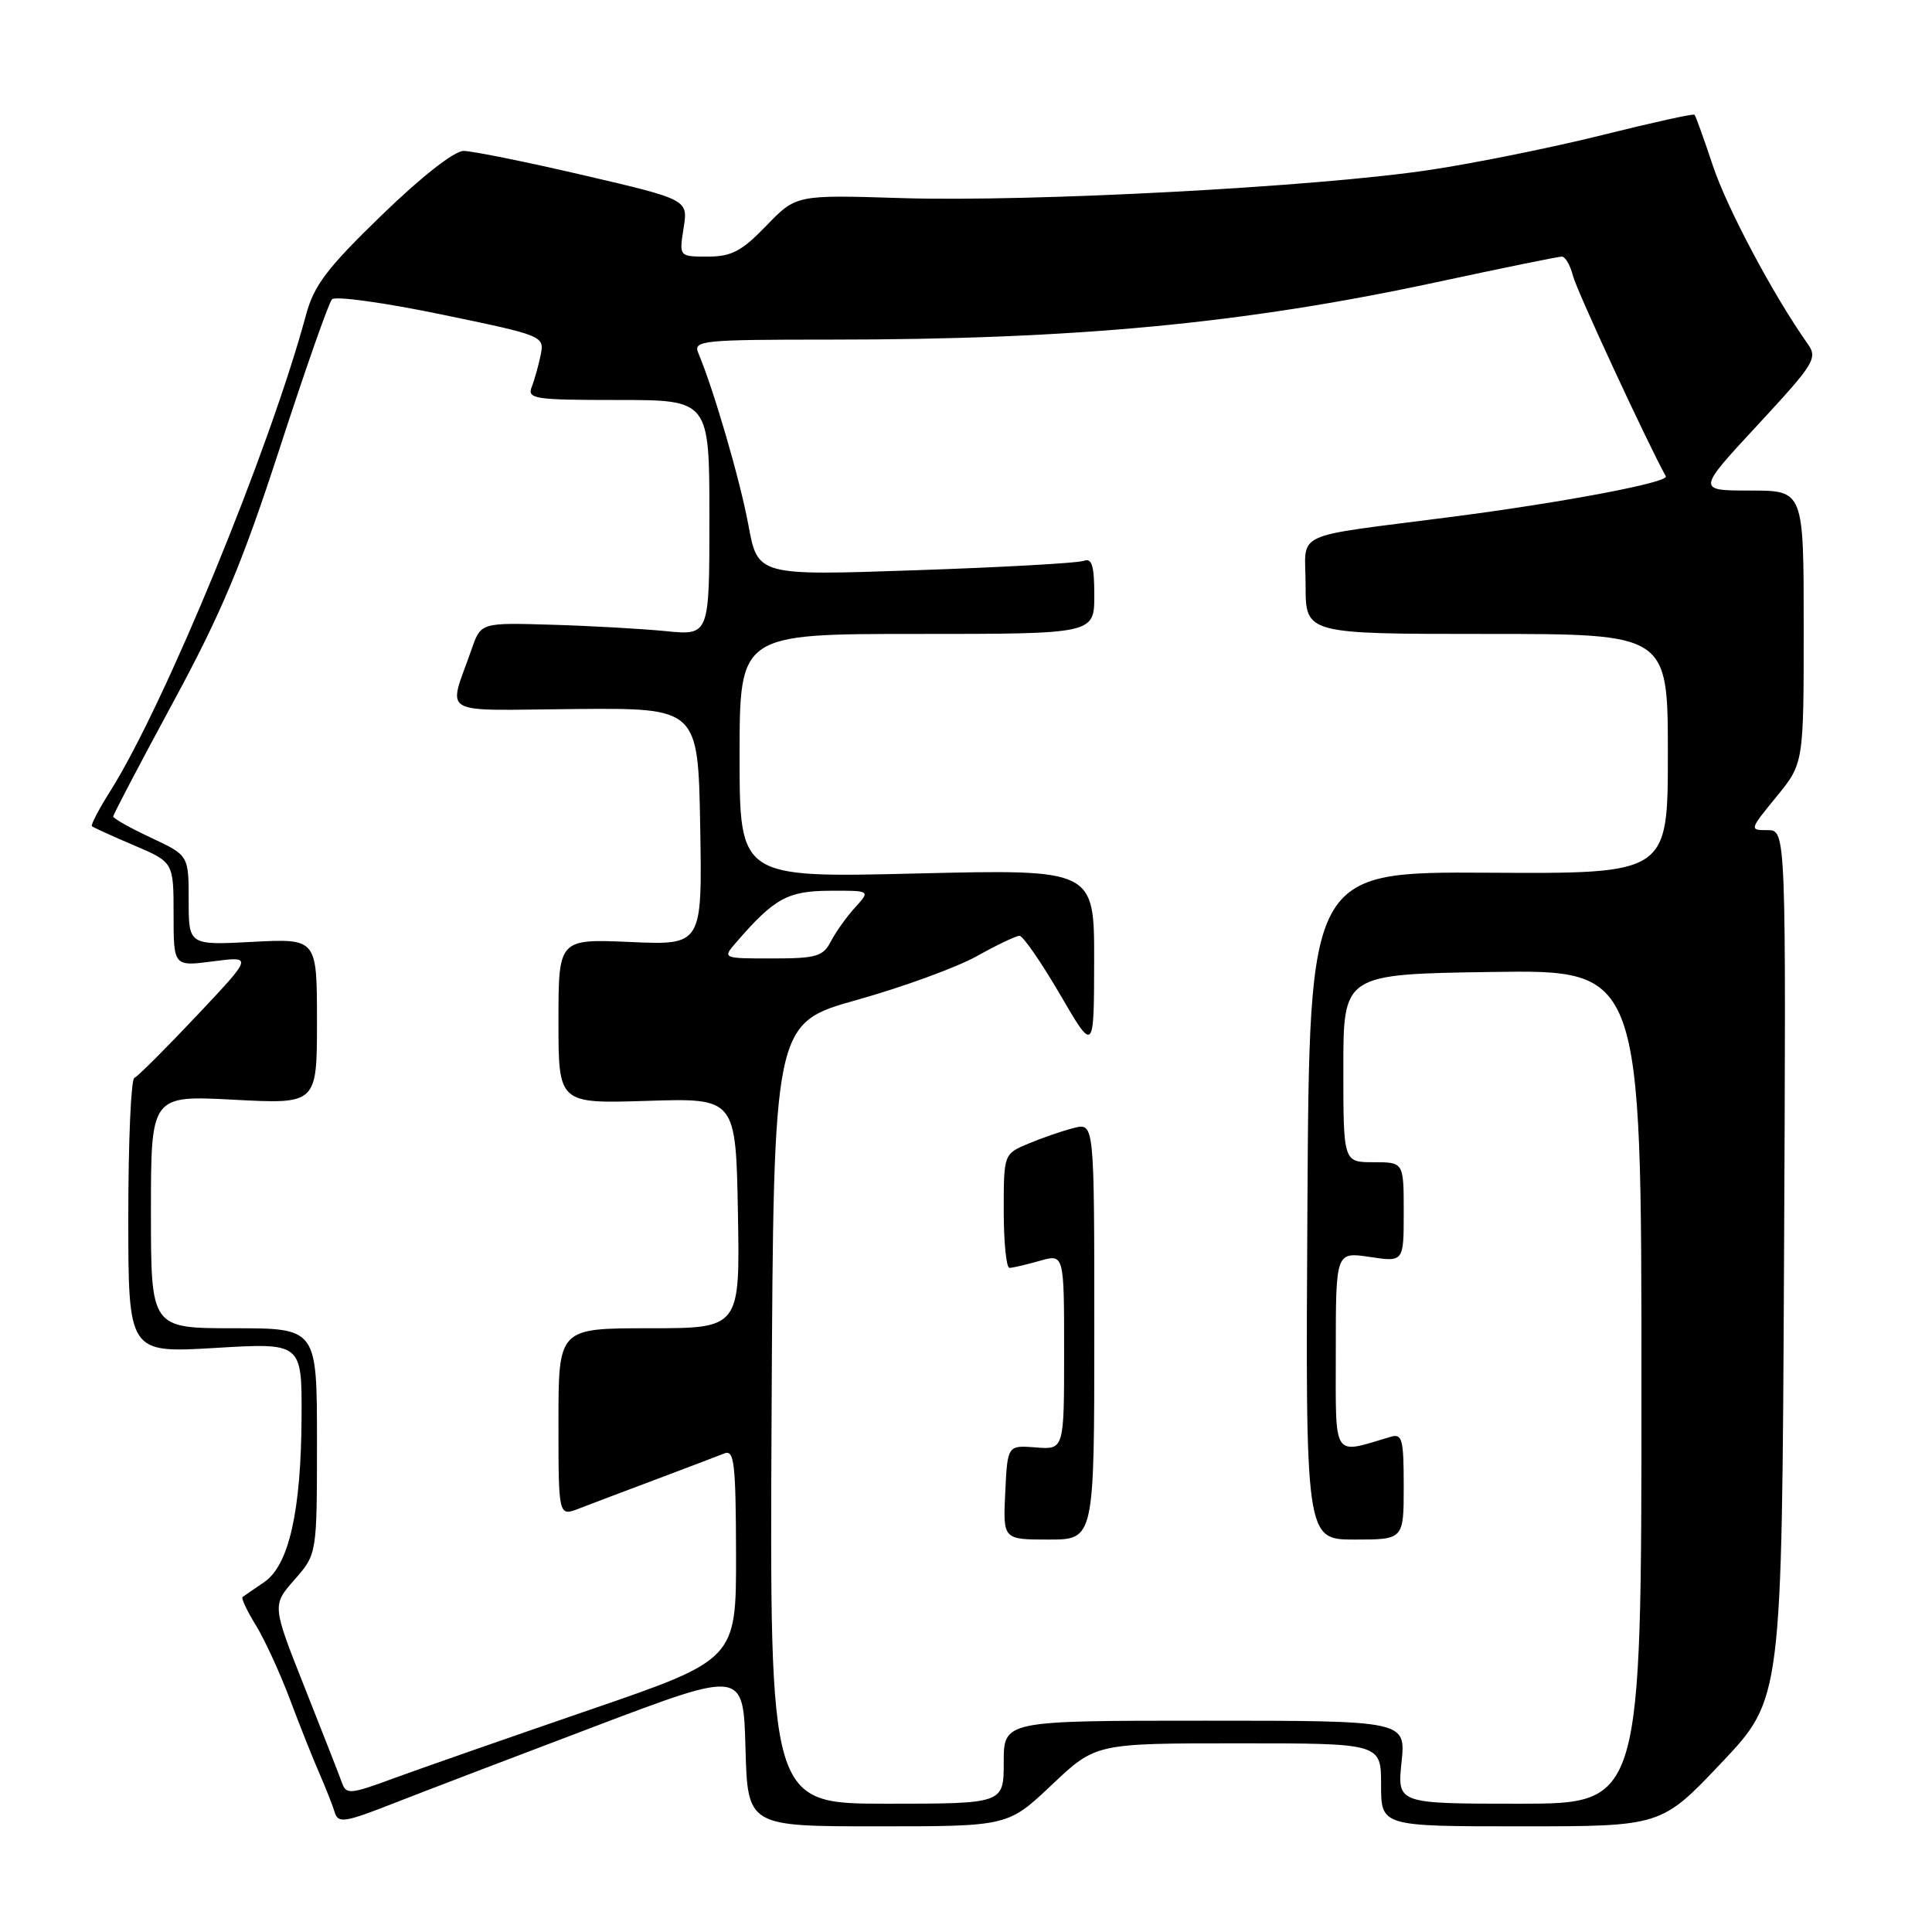 <?xml version="1.0" encoding="UTF-8" standalone="no"?>
<!DOCTYPE svg PUBLIC "-//W3C//DTD SVG 1.1//EN" "http://www.w3.org/Graphics/SVG/1.1/DTD/svg11.dtd" >
<svg xmlns="http://www.w3.org/2000/svg" xmlns:xlink="http://www.w3.org/1999/xlink" version="1.1" viewBox="0 0 256 256">
 <g >
 <path fill="currentColor"
d=" M 79.00 228.69 C 98.50 221.31 98.50 221.31 98.78 231.65 C 99.07 242.00 99.07 242.00 116.31 242.00 C 133.55 242.00 133.55 242.00 139.37 236.50 C 145.18 231.00 145.18 231.00 164.09 231.00 C 183.00 231.00 183.00 231.00 183.00 236.50 C 183.00 242.00 183.00 242.00 201.56 242.00 C 220.13 242.00 220.13 242.00 228.12 233.56 C 236.11 225.11 236.11 225.11 236.39 167.56 C 236.67 110.00 236.67 110.00 234.21 110.00 C 231.78 110.00 231.80 109.96 235.38 105.58 C 239.00 101.16 239.00 101.16 239.00 83.08 C 239.00 65.00 239.00 65.00 231.92 65.00 C 224.84 65.00 224.84 65.00 232.91 56.30 C 240.46 48.15 240.88 47.46 239.52 45.55 C 235.01 39.18 228.87 27.65 226.98 22.00 C 225.79 18.42 224.69 15.37 224.53 15.20 C 224.37 15.04 218.90 16.25 212.37 17.88 C 205.84 19.51 195.55 21.60 189.50 22.51 C 174.65 24.76 136.70 26.78 119.50 26.25 C 105.50 25.81 105.50 25.81 101.55 29.90 C 98.28 33.29 96.93 34.00 93.79 34.00 C 89.98 34.00 89.98 34.00 90.58 30.23 C 91.18 26.45 91.18 26.45 77.34 23.22 C 69.73 21.45 62.57 20.00 61.43 20.00 C 60.19 20.00 55.85 23.40 50.59 28.50 C 43.32 35.54 41.60 37.81 40.54 41.75 C 35.74 59.56 21.83 93.39 14.59 104.86 C 13.09 107.24 12.00 109.32 12.18 109.48 C 12.36 109.64 14.86 110.78 17.75 112.01 C 23.00 114.25 23.00 114.25 23.00 121.16 C 23.00 128.07 23.00 128.07 28.25 127.38 C 33.50 126.70 33.50 126.70 26.05 134.60 C 21.96 138.94 18.24 142.65 17.80 142.83 C 17.36 143.02 17.00 151.30 17.00 161.23 C 17.00 179.29 17.00 179.29 28.50 178.61 C 40.00 177.92 40.00 177.92 39.96 187.71 C 39.90 200.27 38.28 207.44 34.98 209.66 C 33.62 210.58 32.34 211.46 32.14 211.62 C 31.94 211.77 32.72 213.43 33.87 215.30 C 35.03 217.17 37.06 221.58 38.39 225.10 C 39.71 228.62 41.48 233.08 42.33 235.00 C 43.17 236.93 44.08 239.24 44.36 240.16 C 44.81 241.63 45.68 241.49 52.18 238.94 C 56.21 237.36 68.28 232.75 79.00 228.69 Z  M 102.24 187.30 C 102.50 135.59 102.50 135.59 113.53 132.50 C 119.60 130.80 126.75 128.19 129.41 126.71 C 132.07 125.22 134.63 124.00 135.09 124.00 C 135.55 124.00 137.96 127.49 140.45 131.75 C 144.96 139.50 144.96 139.50 144.98 127.34 C 145.00 115.18 145.00 115.18 121.50 115.74 C 98.00 116.31 98.00 116.31 98.00 100.15 C 98.00 84.00 98.00 84.00 121.50 84.00 C 145.00 84.00 145.00 84.00 145.00 78.89 C 145.00 74.96 144.68 73.91 143.62 74.31 C 142.86 74.61 132.83 75.17 121.32 75.56 C 100.40 76.28 100.40 76.28 99.16 69.54 C 98.06 63.60 94.60 51.72 92.52 46.75 C 91.84 45.12 93.04 45.00 109.96 45.00 C 142.42 45.00 164.76 42.89 190.31 37.40 C 199.00 35.53 206.49 34.00 206.95 34.00 C 207.41 34.00 208.07 35.15 208.43 36.56 C 208.91 38.48 218.30 58.73 220.73 63.11 C 221.18 63.91 207.35 66.54 192.50 68.47 C 170.68 71.30 173.00 70.21 173.00 77.59 C 173.00 84.00 173.00 84.00 197.00 84.00 C 221.00 84.00 221.00 84.00 221.00 99.89 C 221.00 115.78 221.00 115.78 197.25 115.64 C 173.50 115.50 173.50 115.50 173.24 159.75 C 172.98 204.00 172.98 204.00 179.49 204.00 C 186.00 204.00 186.00 204.00 186.00 196.93 C 186.00 190.67 185.80 189.92 184.25 190.39 C 176.45 192.70 177.00 193.56 177.00 179.05 C 177.00 165.88 177.00 165.88 181.50 166.55 C 186.00 167.23 186.00 167.23 186.00 160.61 C 186.00 154.00 186.00 154.00 182.00 154.00 C 178.00 154.00 178.00 154.00 178.00 141.54 C 178.00 129.08 178.00 129.08 197.75 128.79 C 217.50 128.50 217.50 128.50 217.50 183.75 C 217.50 239.00 217.50 239.00 201.32 239.00 C 185.14 239.00 185.14 239.00 185.71 233.50 C 186.28 228.00 186.28 228.00 159.64 228.00 C 133.00 228.00 133.00 228.00 133.00 233.50 C 133.00 239.00 133.00 239.00 117.49 239.00 C 101.98 239.00 101.98 239.00 102.24 187.30 Z  M 145.00 176.39 C 145.00 148.78 145.00 148.78 142.31 149.46 C 140.82 149.83 138.12 150.76 136.31 151.52 C 133.00 152.90 133.00 152.90 133.00 160.45 C 133.00 164.60 133.34 168.00 133.76 168.00 C 134.17 168.00 135.97 167.58 137.76 167.07 C 141.00 166.14 141.00 166.14 141.00 179.11 C 141.00 192.09 141.00 192.09 137.25 191.79 C 133.50 191.50 133.50 191.50 133.20 197.75 C 132.90 204.00 132.90 204.00 138.95 204.00 C 145.00 204.00 145.00 204.00 145.00 176.39 Z  M 45.31 236.22 C 44.97 235.27 42.75 229.60 40.37 223.60 C 36.05 212.71 36.05 212.71 39.02 209.32 C 42.00 205.93 42.00 205.93 42.00 190.97 C 42.00 176.00 42.00 176.00 31.00 176.00 C 20.00 176.00 20.00 176.00 20.00 160.57 C 20.00 145.14 20.00 145.14 31.00 145.72 C 42.00 146.30 42.00 146.30 42.00 135.33 C 42.00 124.36 42.00 124.36 33.50 124.80 C 25.00 125.25 25.00 125.25 25.00 119.30 C 25.00 113.34 25.00 113.34 20.00 111.00 C 17.25 109.71 15.00 108.45 15.00 108.19 C 15.00 107.94 18.58 101.11 22.96 93.02 C 29.36 81.19 32.12 74.60 37.06 59.40 C 40.44 49.01 43.55 40.12 43.99 39.66 C 44.42 39.20 50.94 40.10 58.46 41.66 C 71.98 44.46 72.14 44.52 71.65 47.00 C 71.37 48.37 70.84 50.29 70.46 51.25 C 69.84 52.86 70.77 53.00 81.89 53.00 C 94.00 53.00 94.00 53.00 94.00 68.60 C 94.00 84.20 94.00 84.20 88.25 83.63 C 85.09 83.32 78.27 82.93 73.11 82.78 C 63.72 82.50 63.72 82.50 62.50 86.00 C 59.36 95.03 57.77 94.11 76.17 93.95 C 92.50 93.81 92.50 93.81 92.78 109.52 C 93.05 125.24 93.05 125.24 83.53 124.82 C 74.00 124.41 74.00 124.41 74.00 135.33 C 74.00 146.24 74.00 146.24 85.75 145.87 C 97.50 145.50 97.50 145.50 97.78 160.75 C 98.05 176.00 98.05 176.00 86.03 176.00 C 74.00 176.00 74.00 176.00 74.00 188.48 C 74.00 200.95 74.00 200.95 76.75 199.88 C 78.26 199.29 82.88 197.55 87.00 196.00 C 91.12 194.45 95.17 192.91 96.00 192.58 C 97.29 192.06 97.50 193.94 97.53 205.94 C 97.55 219.90 97.55 219.90 78.03 226.60 C 67.29 230.29 55.67 234.35 52.21 235.62 C 46.39 237.77 45.87 237.81 45.31 236.22 Z  M 97.60 124.81 C 102.61 119.03 104.37 118.06 109.92 118.03 C 115.35 118.00 115.35 118.00 113.30 120.25 C 112.17 121.49 110.73 123.51 110.09 124.75 C 109.06 126.74 108.16 127.00 102.31 127.00 C 95.69 127.00 95.69 127.00 97.60 124.81 Z "/>
</g>
</svg>
